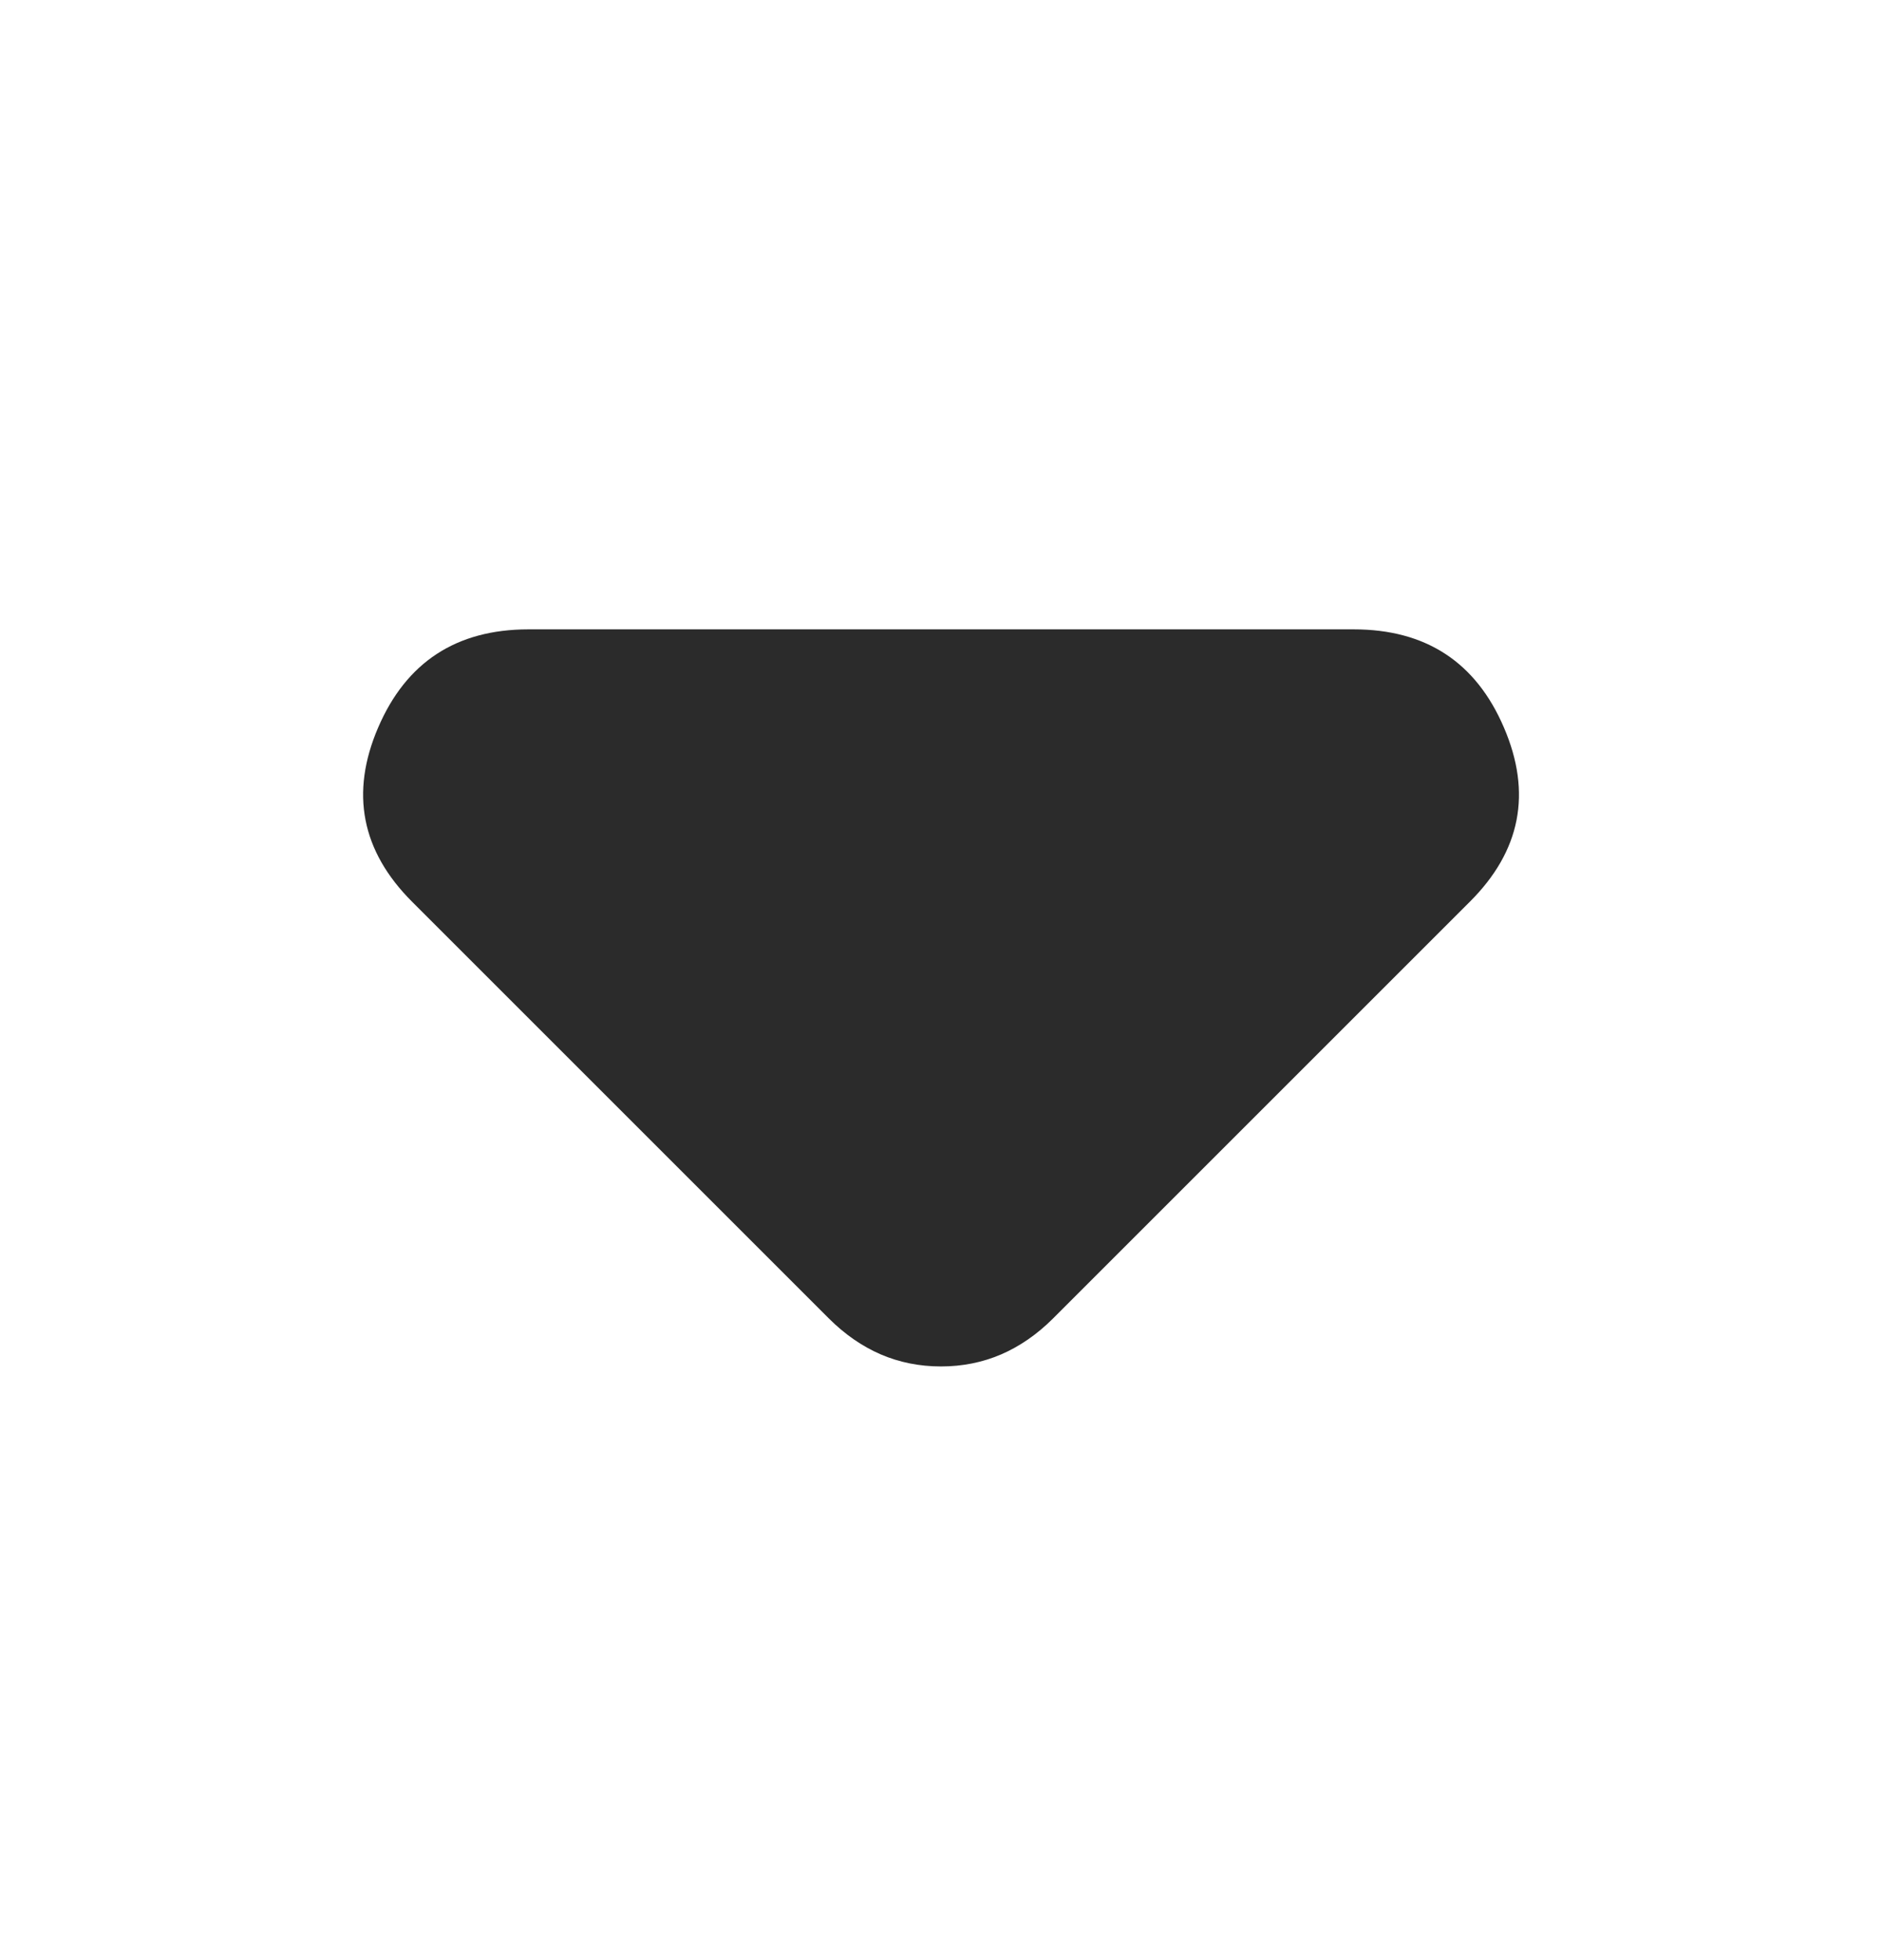 <svg width="24" height="25" viewBox="0 0 24 25" fill="none" xmlns="http://www.w3.org/2000/svg">
<g id="material-symbols:arrow-drop-down-rounded">
<path id="Vector" d="M10.569 16.815L5.255 11.501C4.608 10.854 4.464 10.113 4.822 9.28C5.18 8.446 5.819 8.028 6.737 8.027H17.262C18.182 8.027 18.821 8.444 19.179 9.28C19.538 10.115 19.392 10.855 18.744 11.501L13.43 16.815C13.226 17.019 13.004 17.172 12.766 17.275C12.527 17.377 12.272 17.428 12 17.428C11.727 17.428 11.472 17.377 11.233 17.275C10.995 17.172 10.773 17.019 10.569 16.815Z" fill="#2B2B2B"/>
</g>
</svg>

